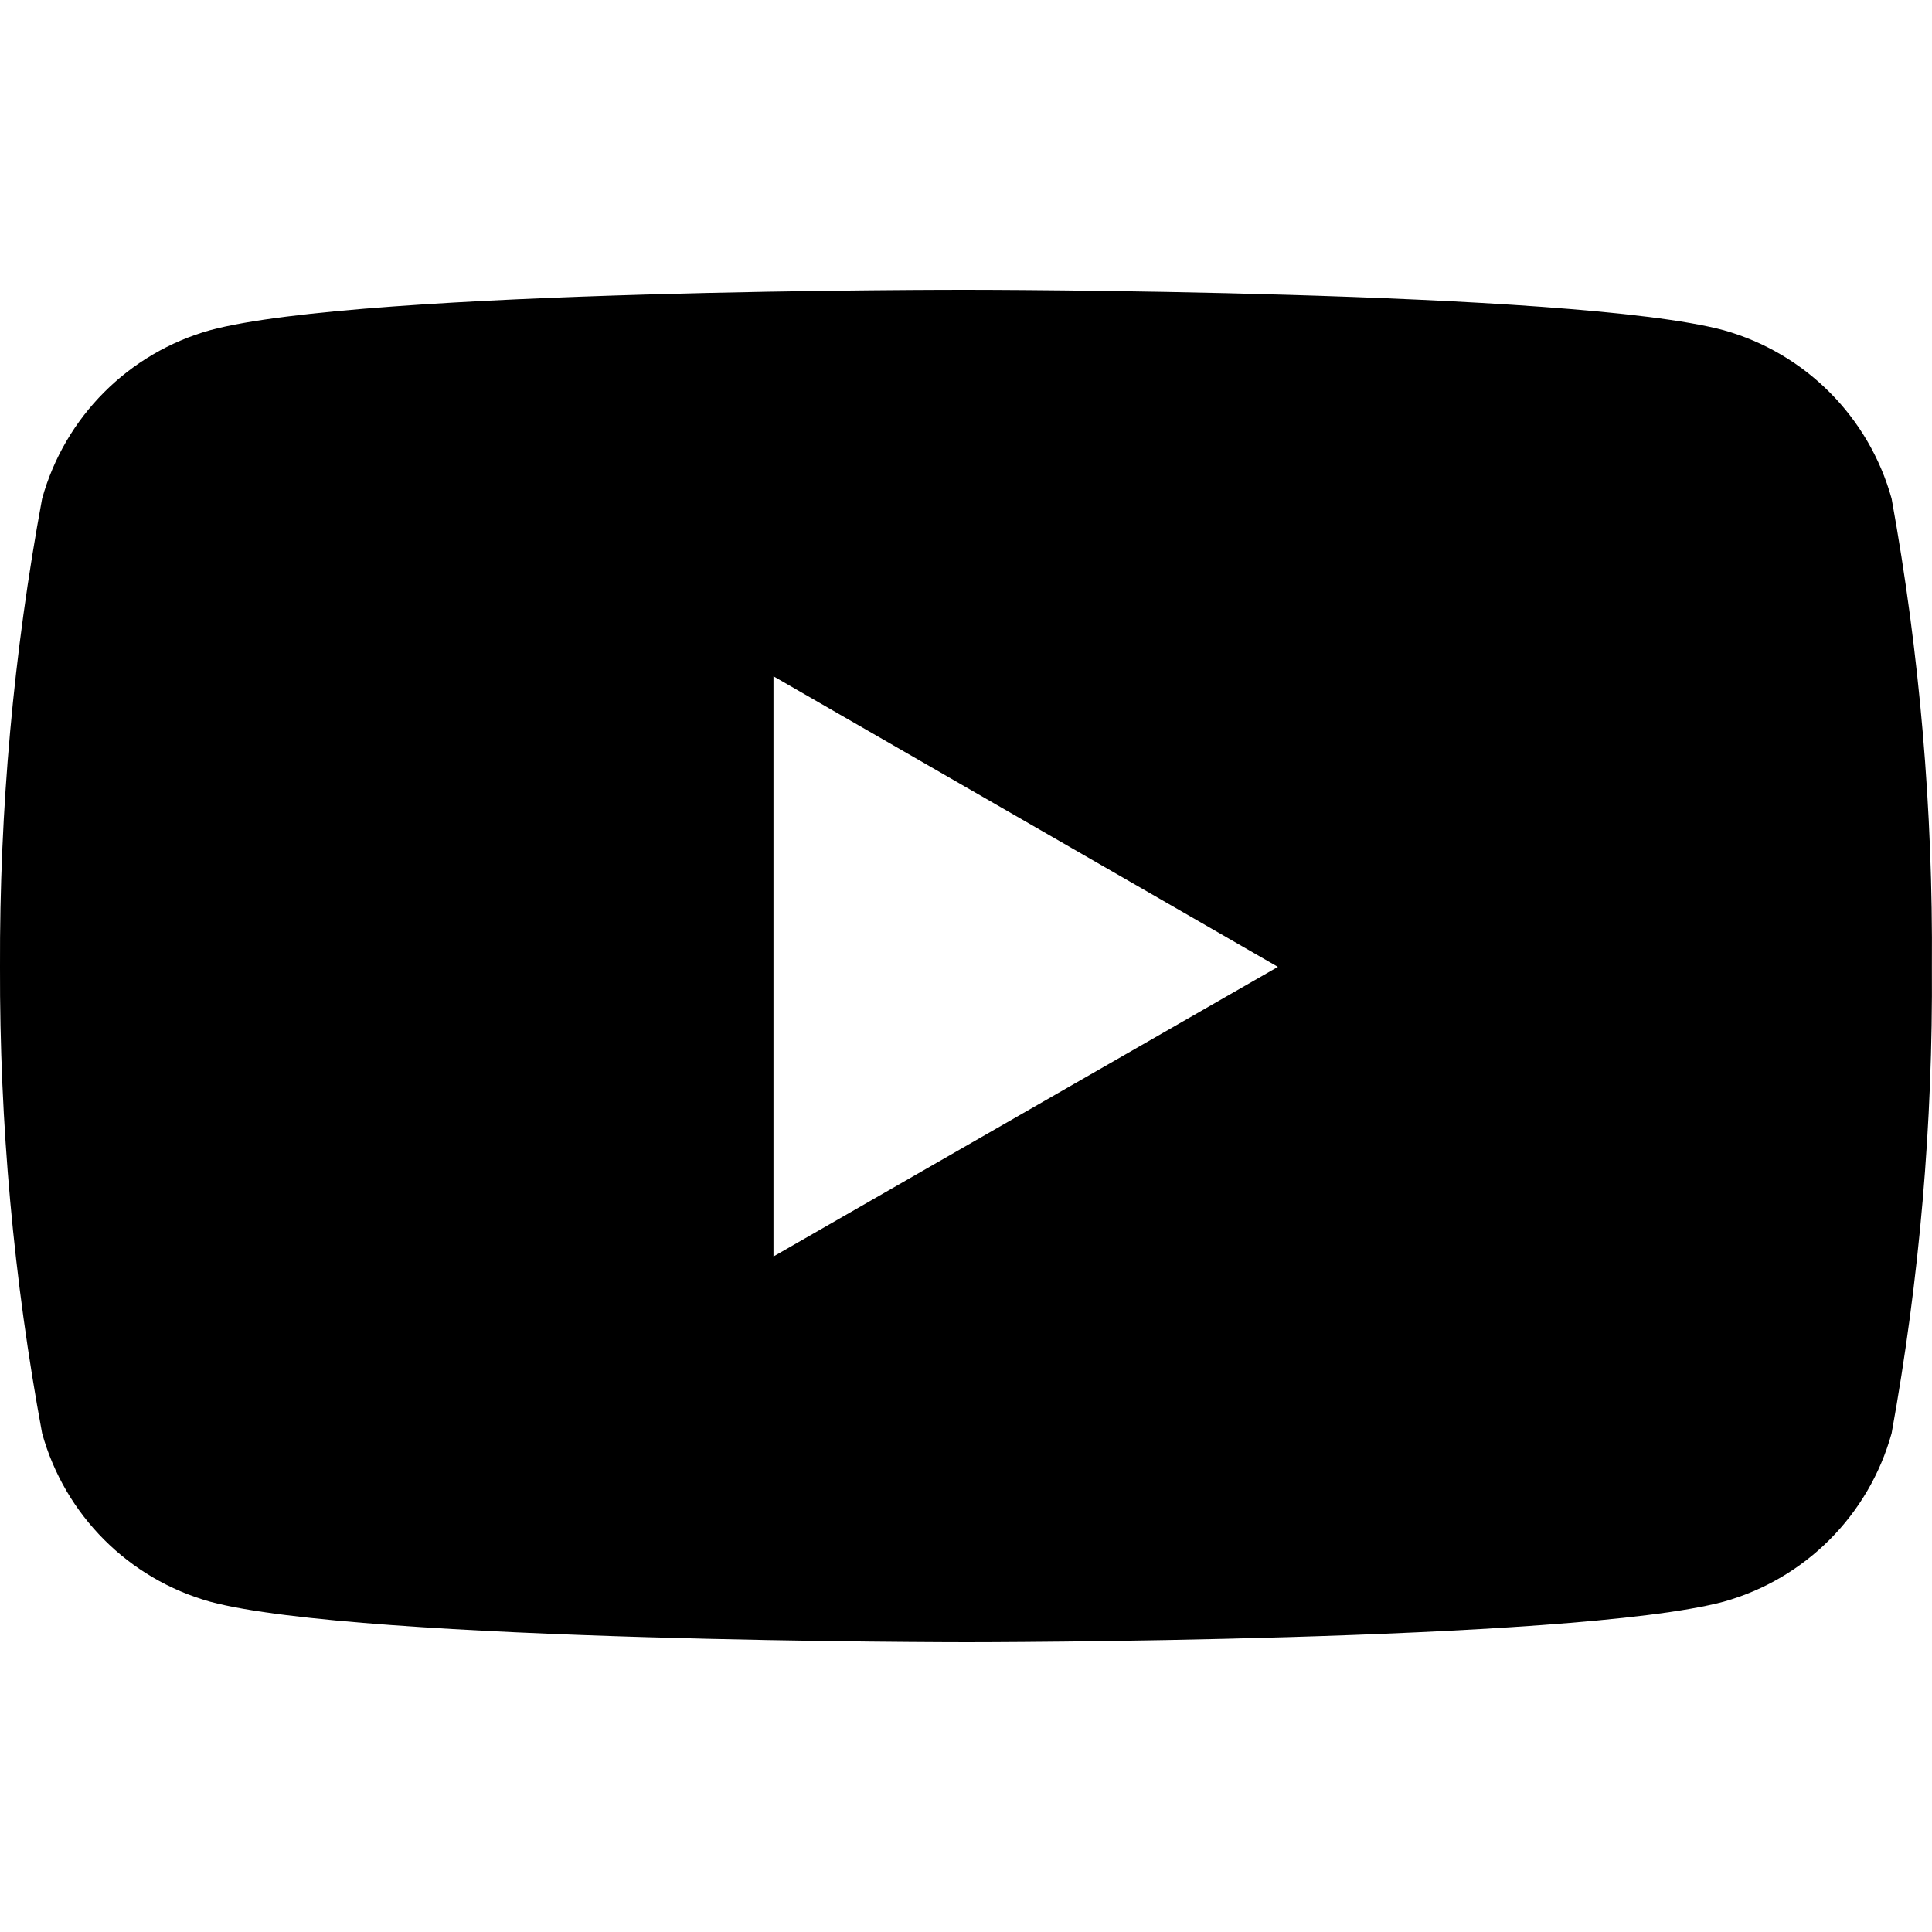 <svg width="20" height="20" viewBox="0 0 20 20" fill="none" xmlns="http://www.w3.org/2000/svg">
<g clip-path="url(#clip0_1_126)">
<path fill-rule="evenodd" clip-rule="evenodd" d="M19.582 5.162C19.347 4.316 18.687 3.654 17.842 3.418C16.283 3 10.009 3 10.009 3C10.009 3 3.751 2.992 2.176 3.418C1.331 3.654 0.671 4.316 0.436 5.162C0.14 6.76 -0.006 8.383 0 10.009C-0.005 11.628 0.141 13.245 0.436 14.837C0.671 15.684 1.331 16.345 2.176 16.581C3.733 17 10.009 17 10.009 17C10.009 17 16.266 17 17.842 16.581C18.687 16.345 19.347 15.684 19.582 14.837C19.871 13.244 20.01 11.628 19.999 10.009C20.011 8.384 19.872 6.761 19.582 5.162ZM8.007 13.007V7.001L13.229 10.009L8.007 13.007Z" fill="black"/>
</g>
<defs>
<clipPath id="clip0_1_126">
<rect width="20" height="20" fill="white"/>
</clipPath>
</defs>
</svg>

